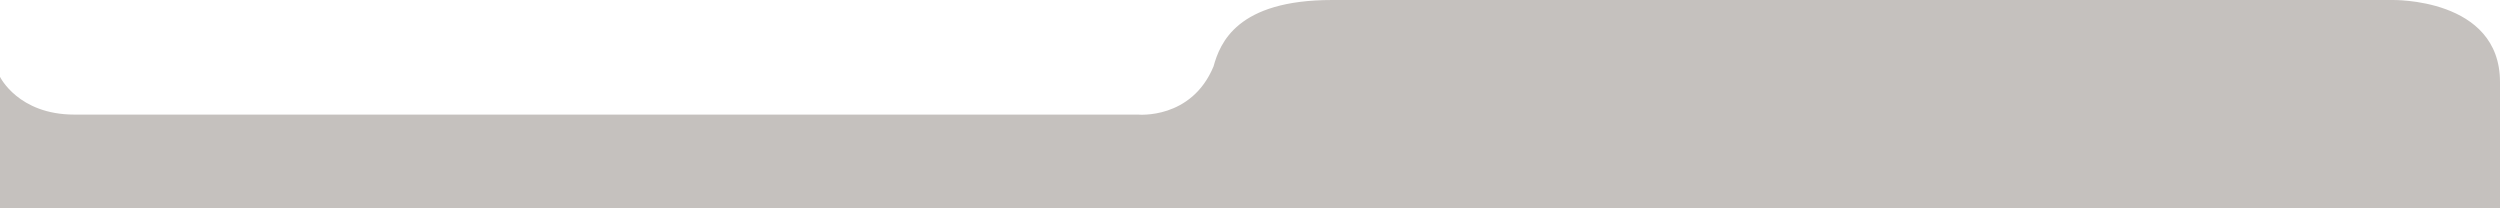 <?xml version="1.0" encoding="utf-8"?>
<!-- Generator: Adobe Illustrator 22.1.0, SVG Export Plug-In . SVG Version: 6.00 Build 0)  -->
<svg version="1.1" id="Layer_1" xmlns="http://www.w3.org/2000/svg" xmlns:xlink="http://www.w3.org/1999/xlink" x="0px" y="0px"
	 viewBox="0 0 1920 160" style="enable-background:new 0 0 1920 160;" xml:space="preserve">
<style type="text/css">
	.st0{fill:#C5C1BE;}
</style>
<path class="st0" d="M0,160V59c0,0,14,29,57,29s817,0,817,0s41,4,58-37c5-18,18-51,91-51s814,0,814,0s83-2,83,63s0,97,0,97H0z"/>
</svg>
